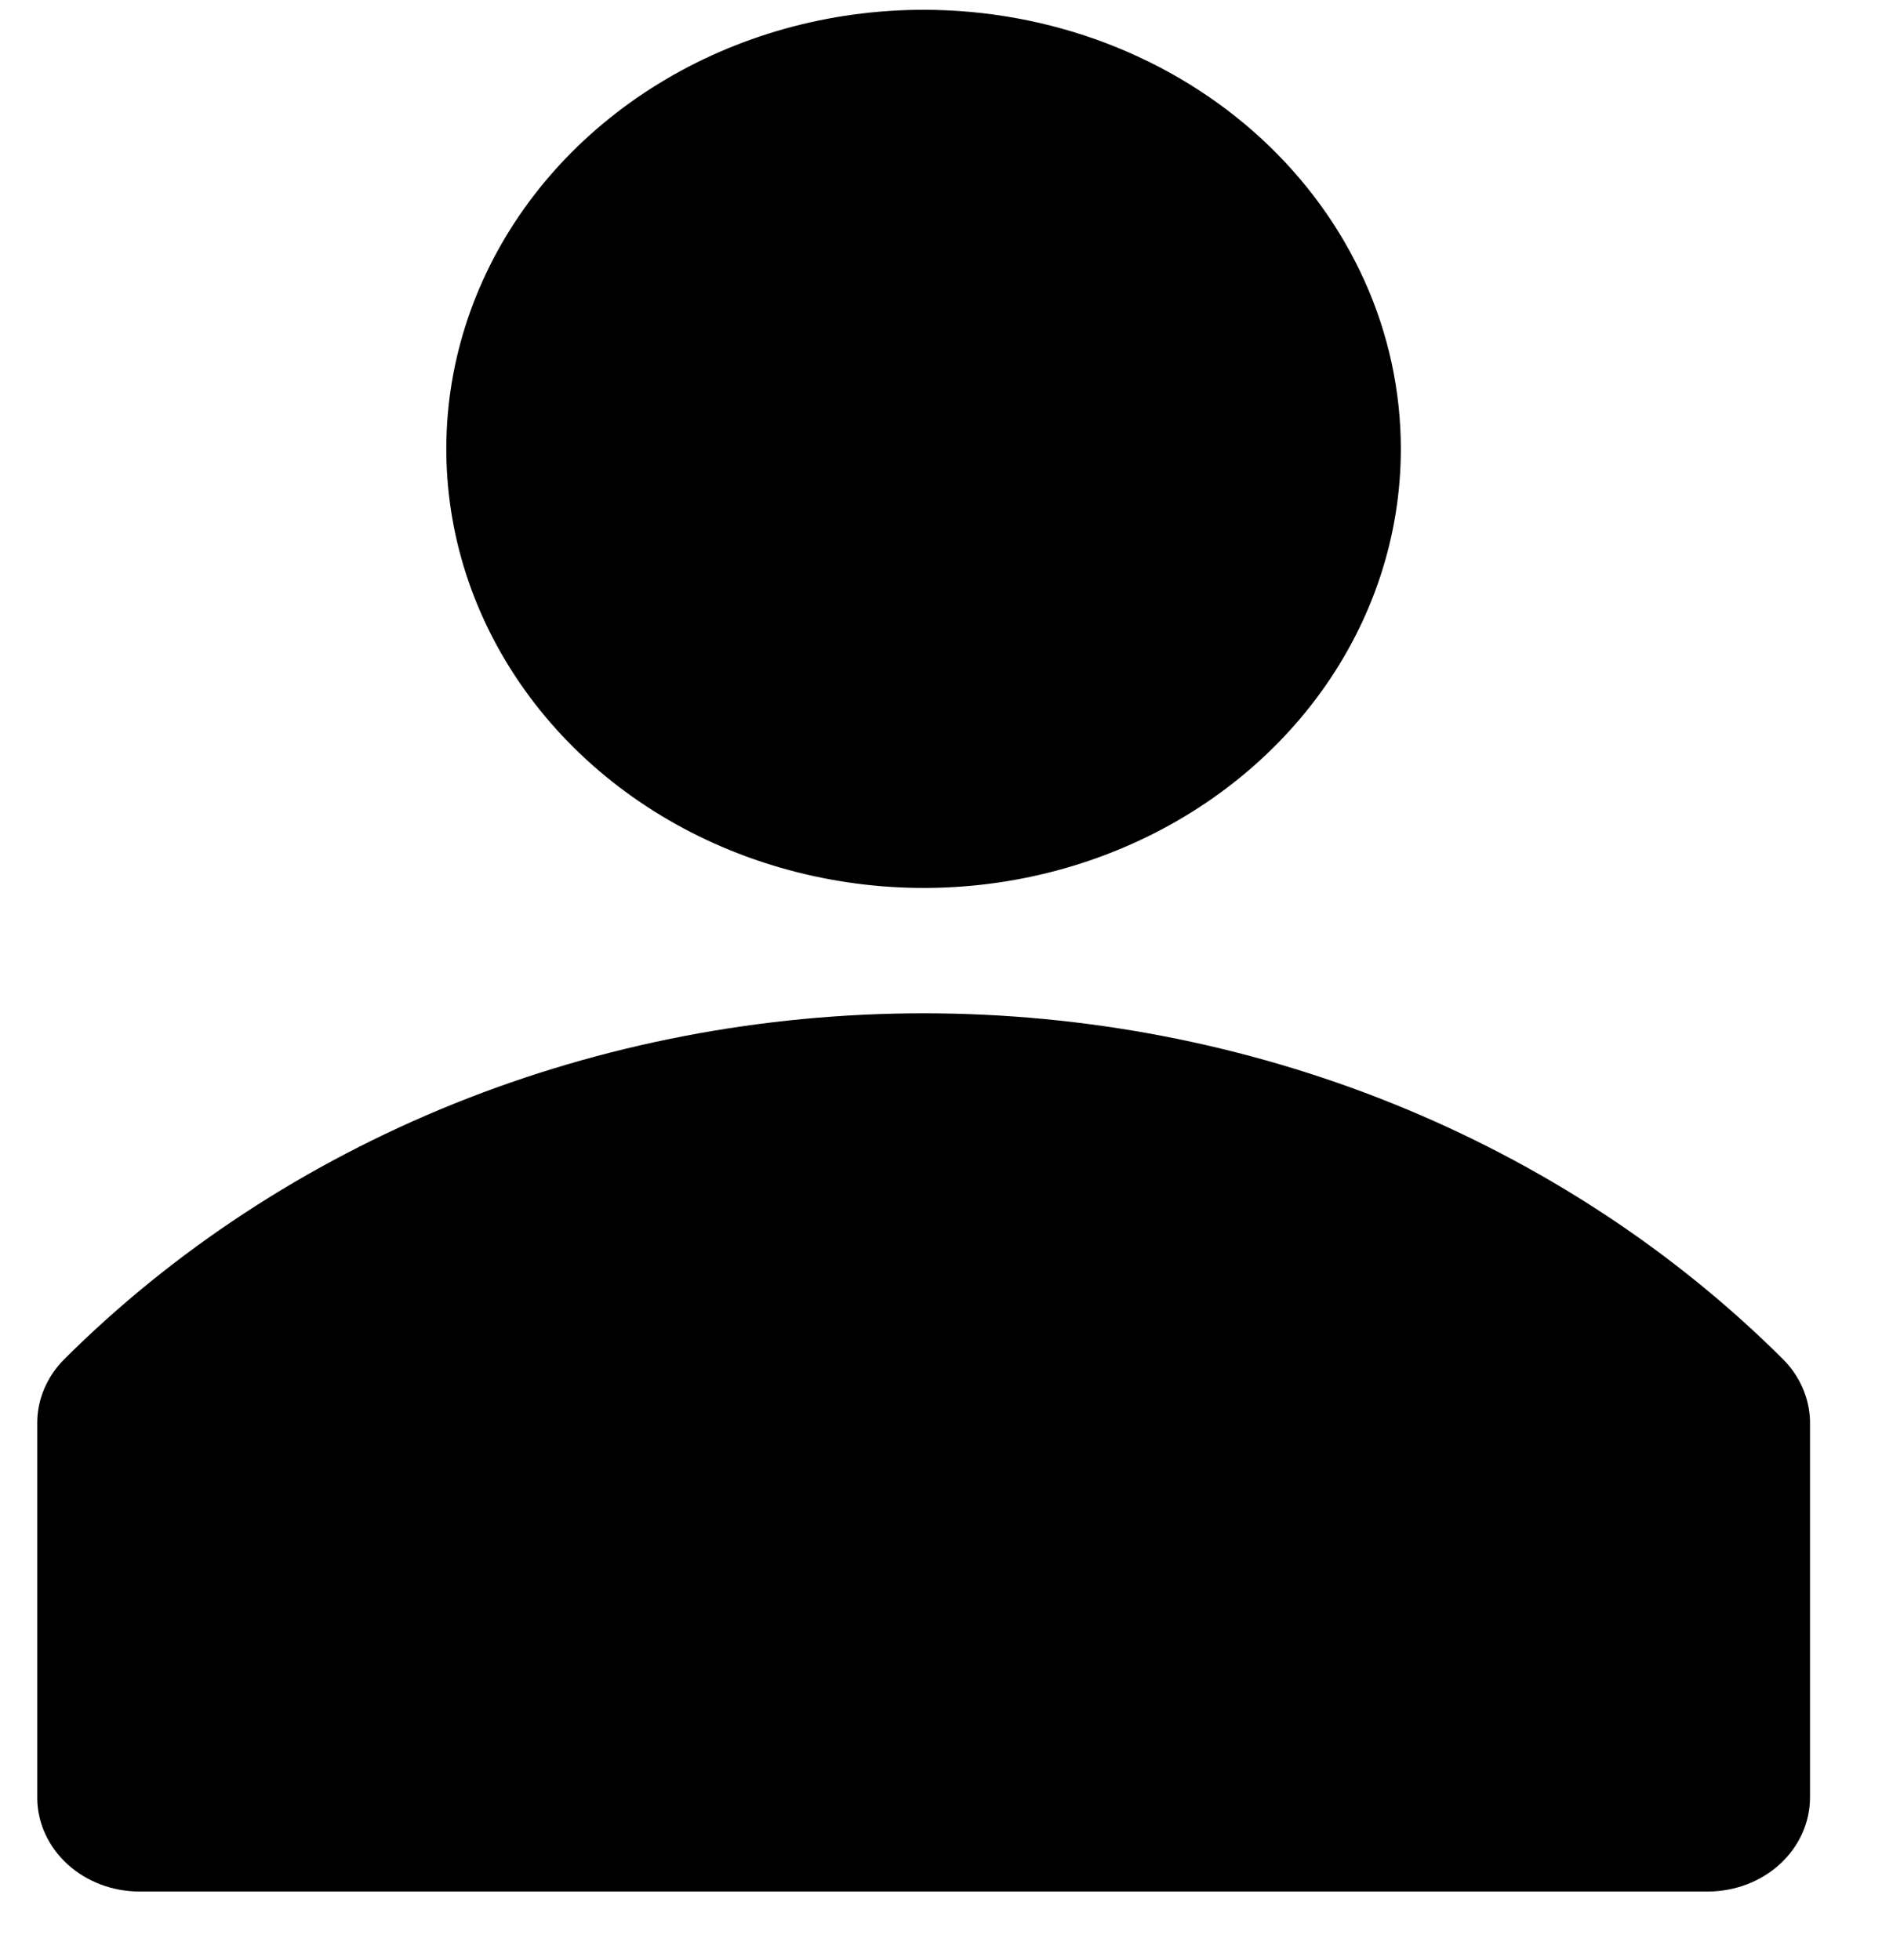 <svg width="24" height="25" viewBox="0 0 24 25" fill="none" xmlns="http://www.w3.org/2000/svg">
<path d="M22.743 17.341C21.346 15.948 19.65 14.837 17.763 14.076C15.876 13.316 13.838 12.924 11.778 12.924C9.718 12.924 7.68 13.316 5.793 14.076C3.906 14.837 2.211 15.948 0.814 17.341C0.598 17.561 0.477 17.845 0.475 18.141V22.941C0.479 23.256 0.619 23.558 0.863 23.779C1.107 24.001 1.436 24.125 1.779 24.125H21.777C22.123 24.125 22.455 23.999 22.7 23.774C22.944 23.549 23.082 23.243 23.082 22.925V18.125C23.075 17.835 22.954 17.556 22.743 17.341Z" fill="black"/>
<path d="M17.864 5.725C17.864 6.833 17.508 7.915 16.839 8.836C16.17 9.757 15.219 10.475 14.107 10.899C12.995 11.323 11.771 11.434 10.591 11.217C9.41 11.001 8.325 10.468 7.474 9.685C6.623 8.902 6.043 7.904 5.808 6.818C5.574 5.731 5.694 4.605 6.155 3.582C6.615 2.559 7.396 1.684 8.396 1.069C9.397 0.453 10.574 0.125 11.778 0.125C12.577 0.125 13.369 0.27 14.107 0.551C14.846 0.833 15.517 1.245 16.082 1.765C16.647 2.285 17.095 2.903 17.401 3.582C17.707 4.261 17.864 4.99 17.864 5.725Z" fill="black"/>
</svg>
